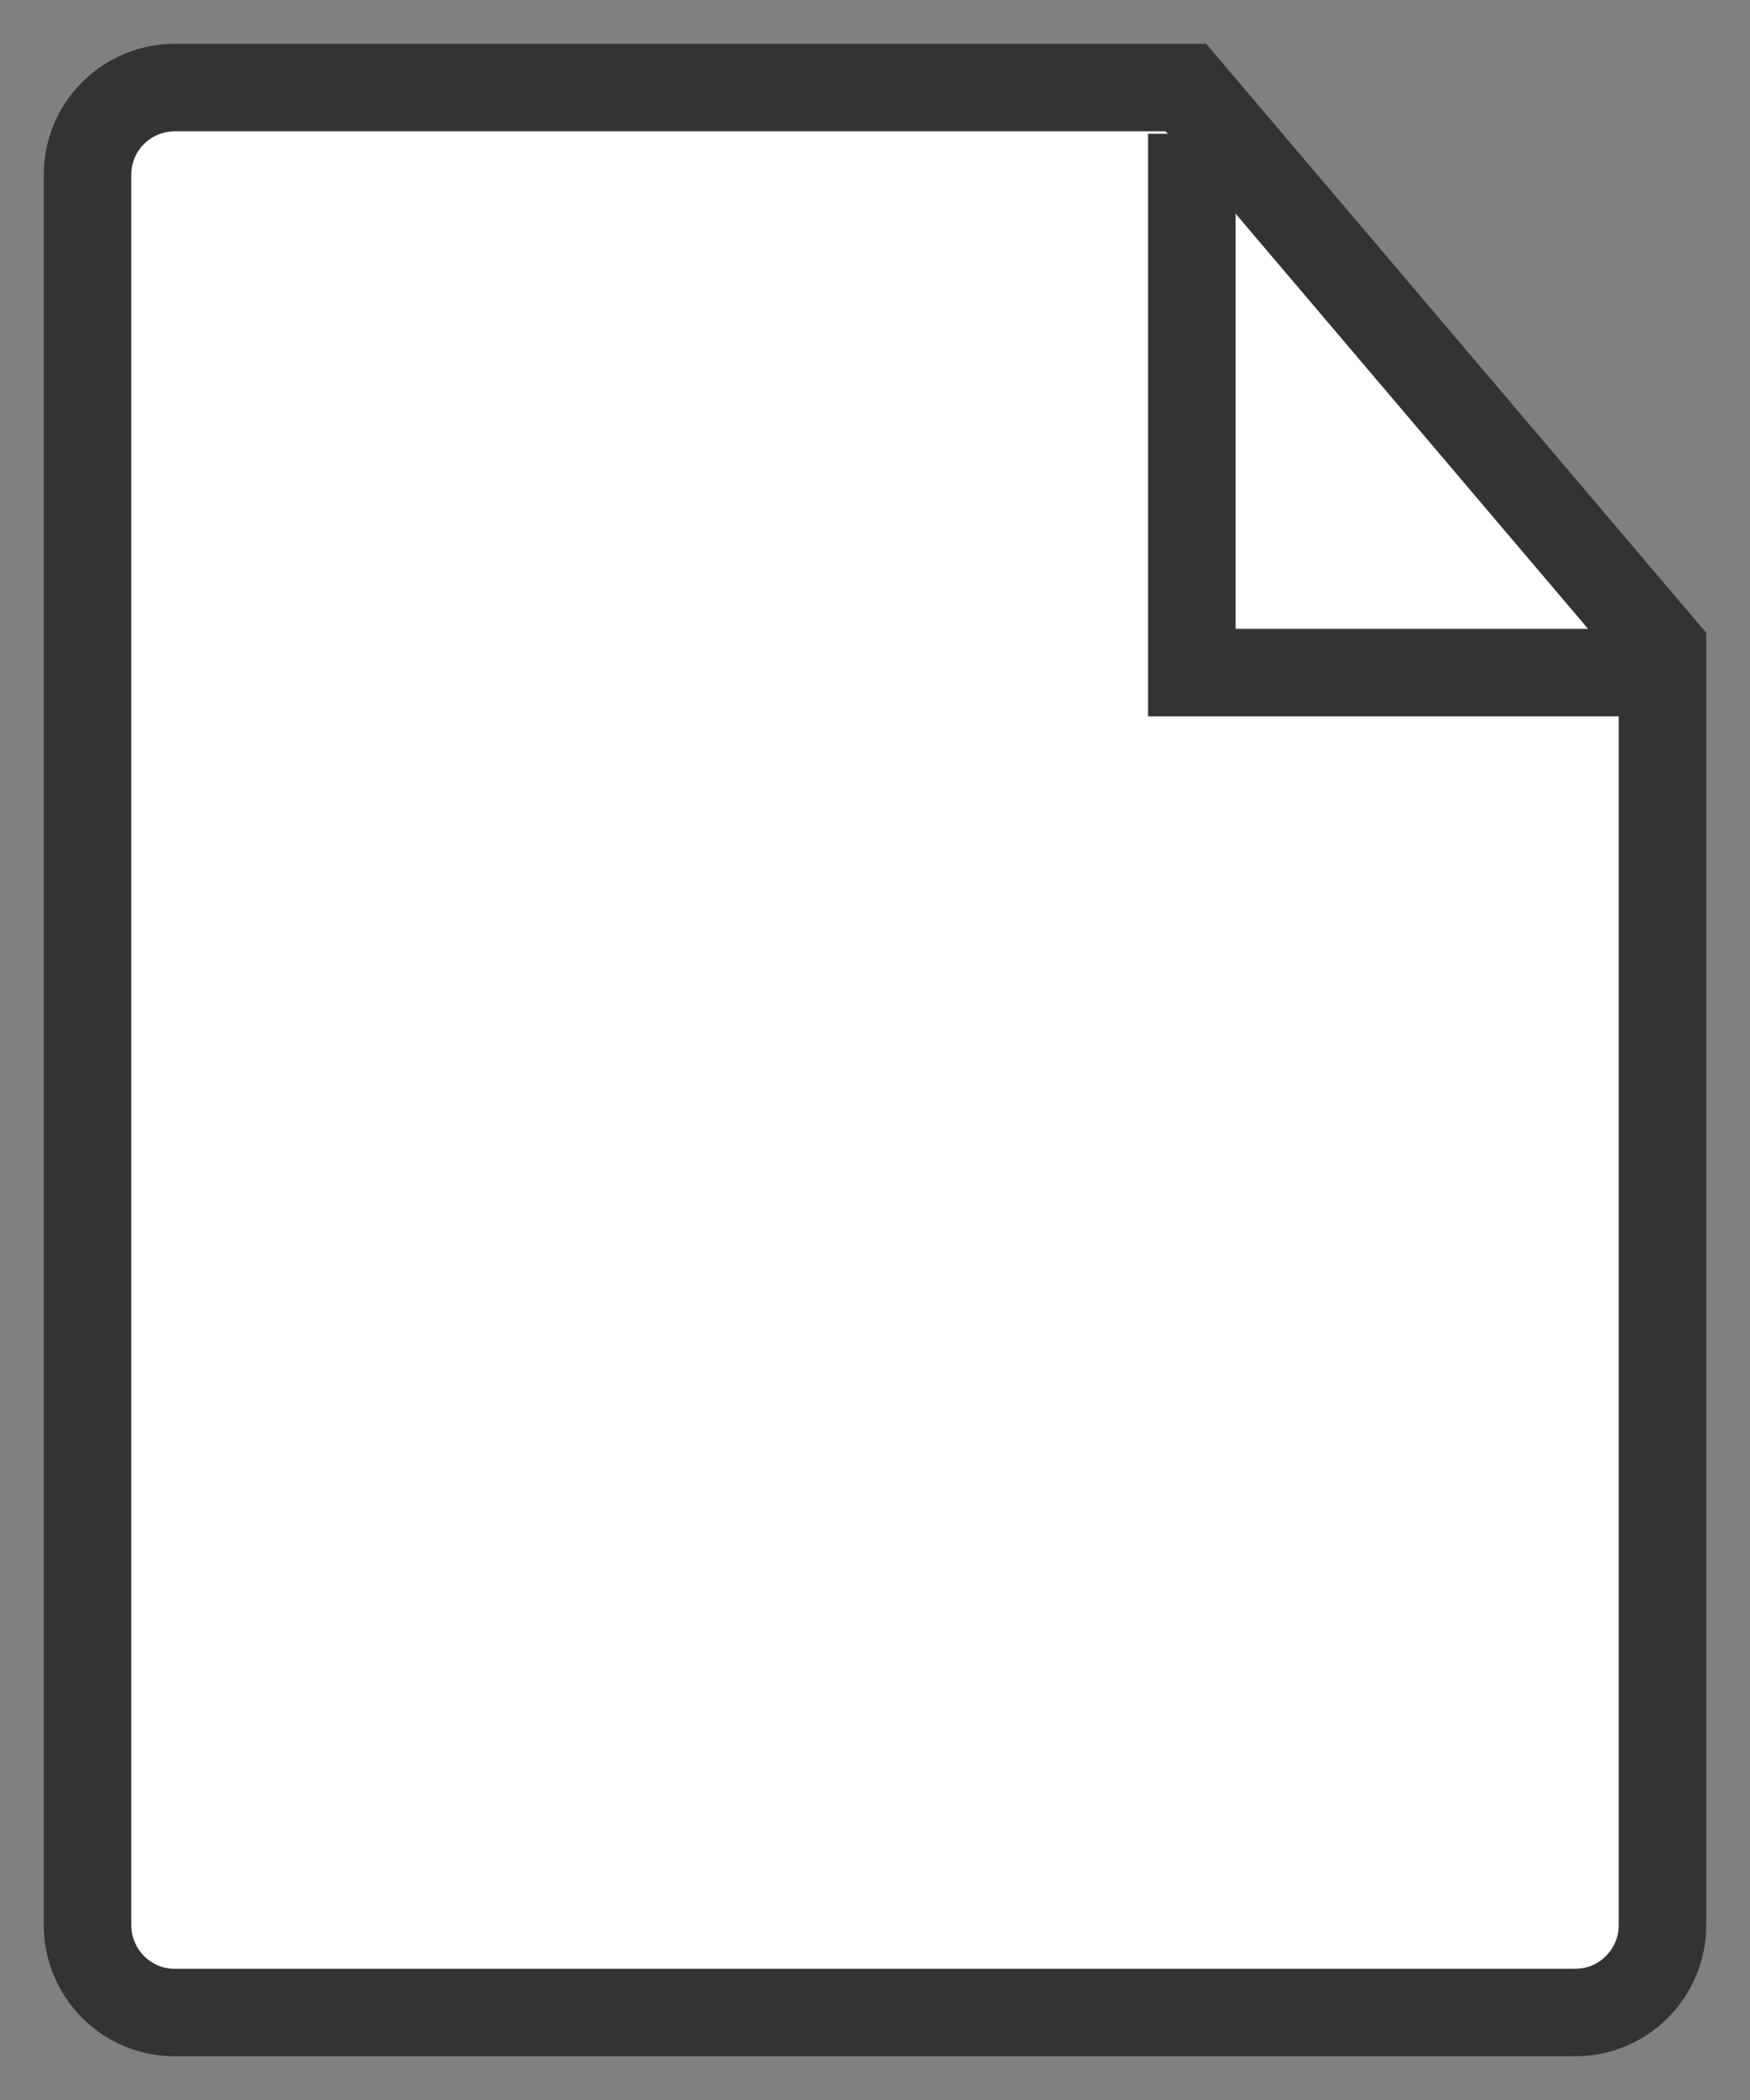 <?xml version="1.0" encoding="UTF-8" standalone="no"?>
<svg width="20px" height="24px" viewBox="0 0 20 24" version="1.1" xmlns="http://www.w3.org/2000/svg" xmlns:xlink="http://www.w3.org/1999/xlink">
    <rect x="0" y="0" width="20" height="24" fill="#808080" stroke="none"/>
    <!-- Generator: sketchtool 41.2 (35397) - http://www.bohemiancoding.com/sketch -->
    <title>F77B4E4E-D435-47FE-B454-F4D208B35E6F</title>
    <desc>Created with sketchtool.</desc>
    <defs></defs>
    <g id="Icons" stroke="none" stroke-width="1" fill="none" fill-rule="evenodd">
        <g id="TMS-Icons" transform="translate(-439, -338)" stroke="#333333">
            <g id="ic_page-search" transform="translate(440, 339)">
                <g id="Condense-Header">
                    <g>
                        <g id="SEARCH---light">
                            <g id="Search-Dropdown">
                                <g id="ic_page-search">
                                    <path d="M2.98022095e-17,20.998 C3.05880074e-17,21.551 0.445,22 0.993,22 L17.007,22 C17.555,22 18,21.55 18,21.001 L18,6.416 L12.553,0 L1.006,0 C0.45,0 6.23731663e-19,0.439 1.42281311e-18,1.002 L2.98022095e-17,20.998 Z" id="Path-3" fill="#FFFFFF"></path>
                                    <polyline id="Path-4" points="12.621 0.529 12.621 6.687 18.23 6.687"></polyline>
                                </g>
                            </g>
                        </g>
                    </g>
                </g>
            </g>
        </g>
    </g>
</svg>